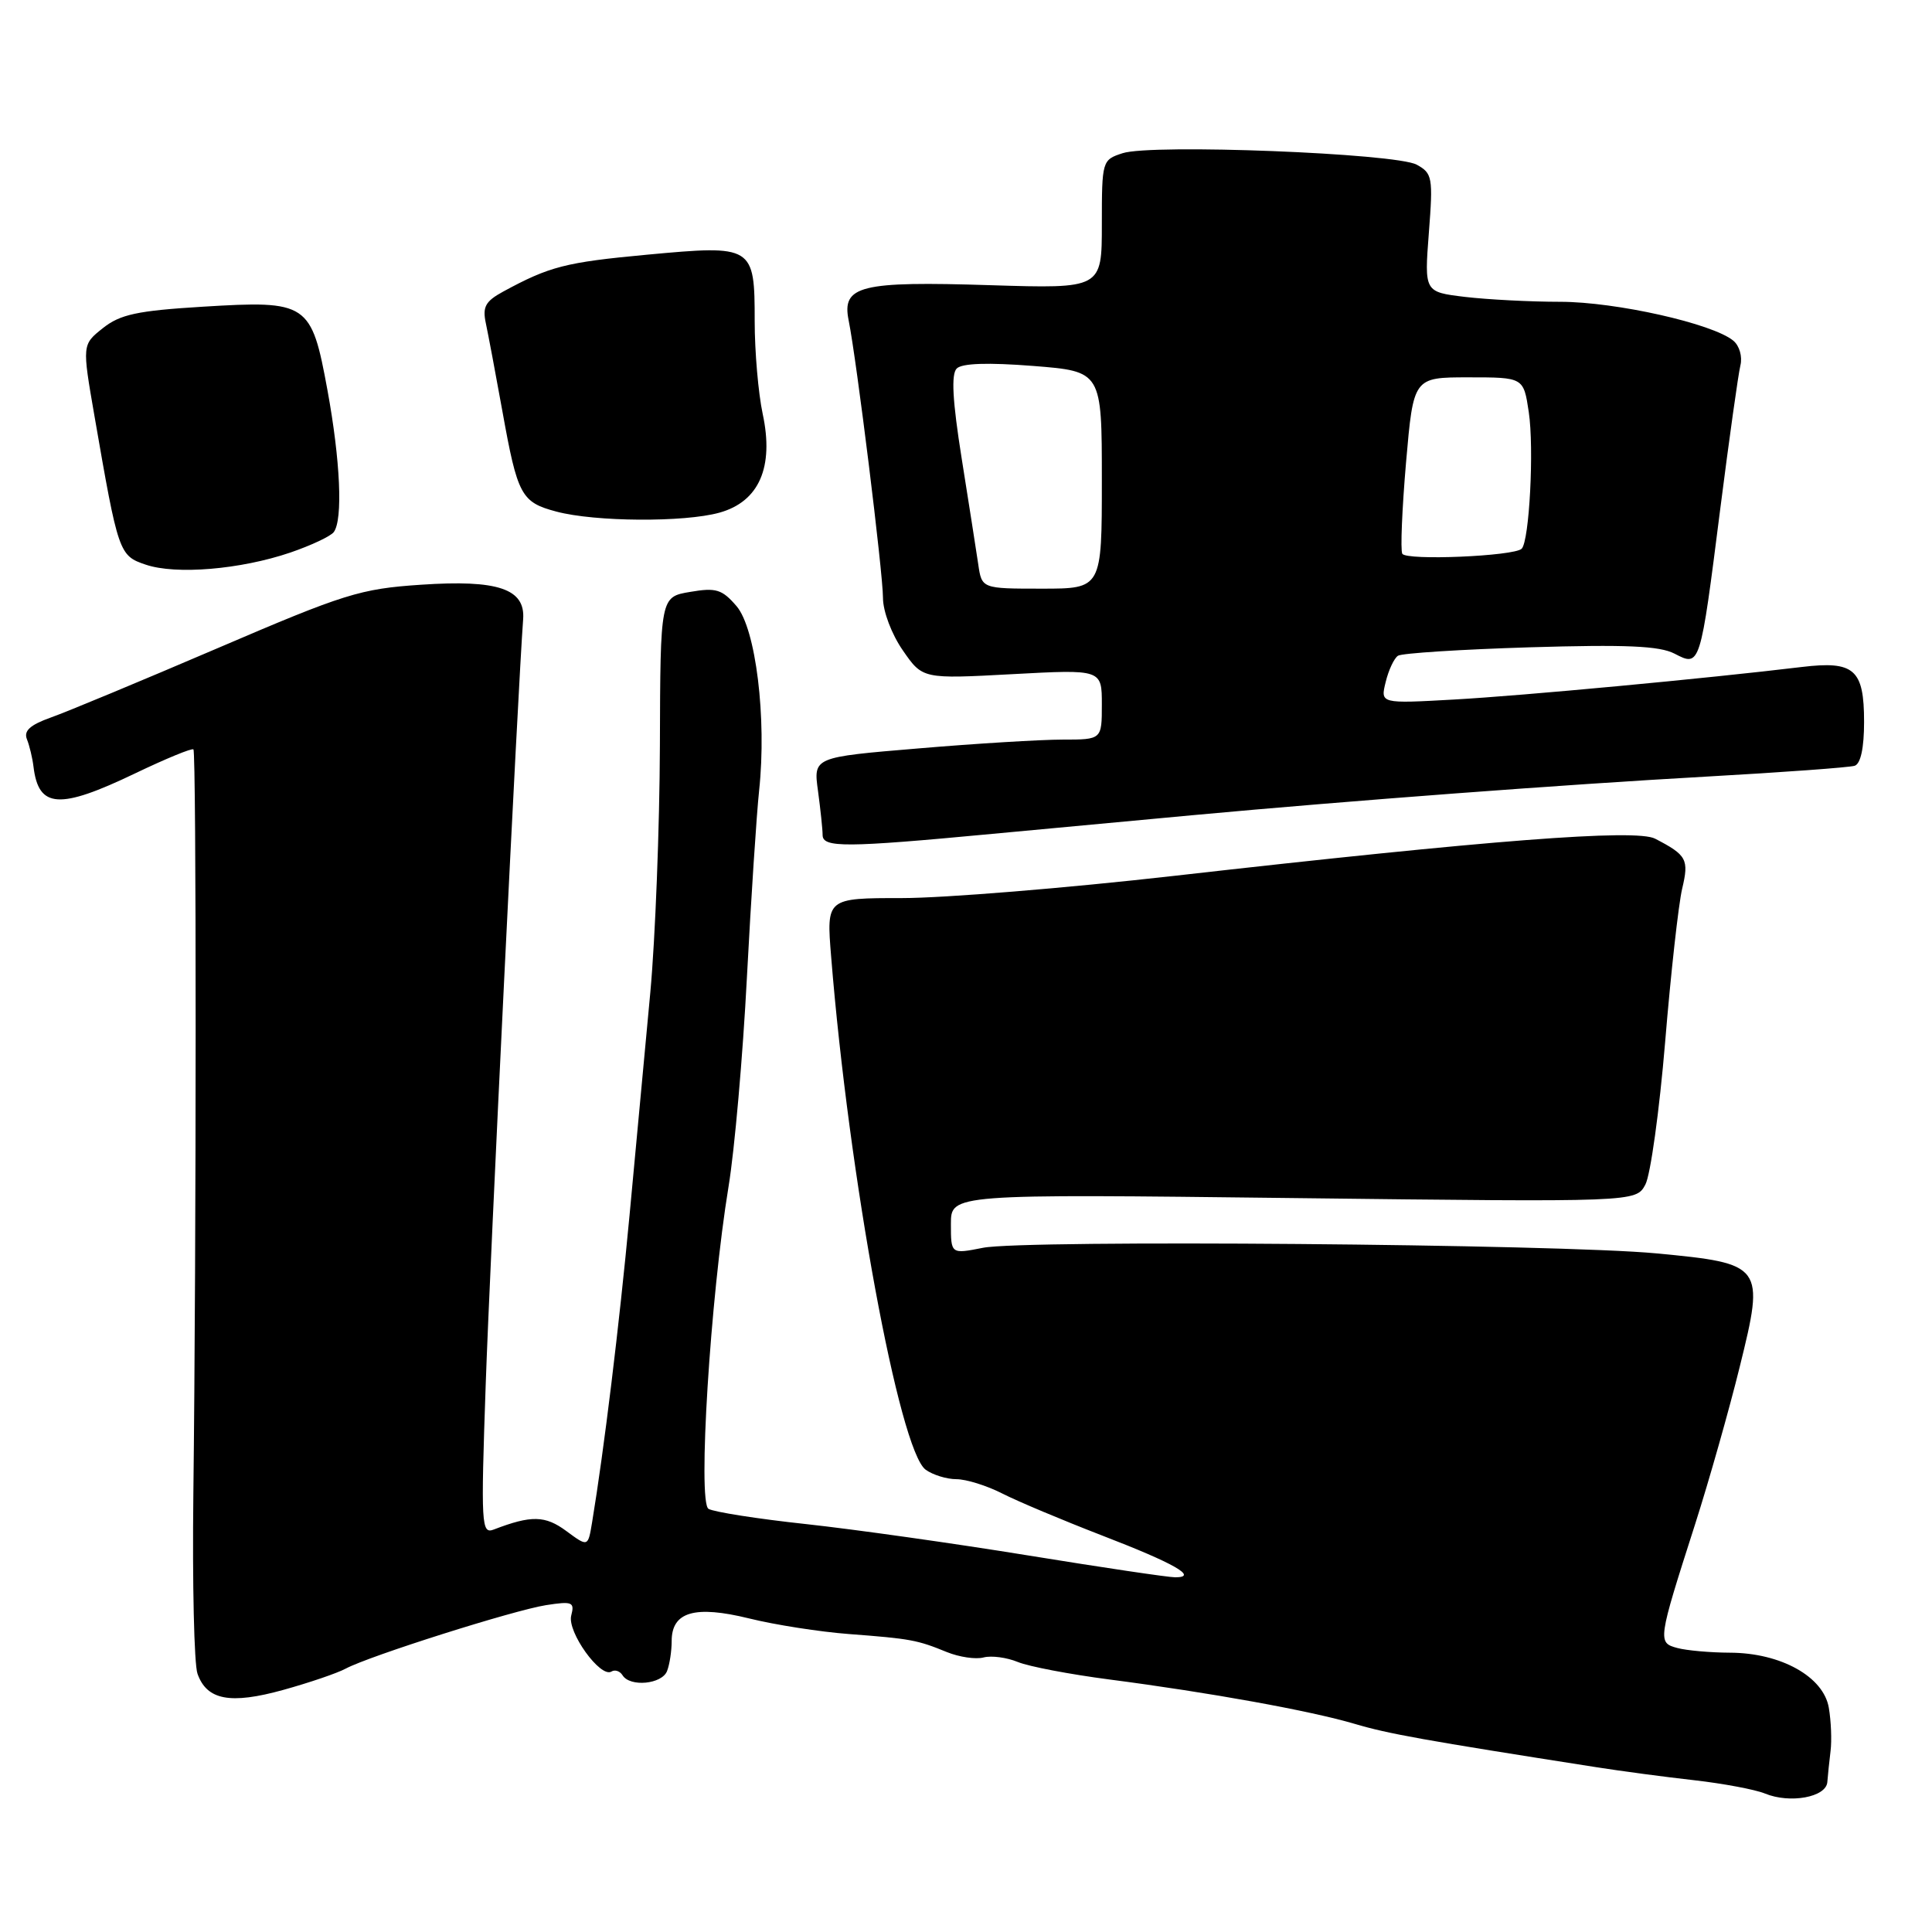 <?xml version="1.0" encoding="UTF-8" standalone="no"?>
<!DOCTYPE svg PUBLIC "-//W3C//DTD SVG 1.1//EN" "http://www.w3.org/Graphics/SVG/1.1/DTD/svg11.dtd" >
<svg xmlns="http://www.w3.org/2000/svg" xmlns:xlink="http://www.w3.org/1999/xlink" version="1.1" viewBox="0 0 256 256">
 <g >
 <path fill="currentColor"
d=" M 242.13 236.14 C 242.20 235.24 242.39 233.38 242.56 232.00 C 242.73 230.62 242.63 228.06 242.33 226.30 C 241.64 222.17 235.97 219.01 229.22 218.99 C 226.62 218.98 223.49 218.70 222.26 218.37 C 219.62 217.66 219.65 217.45 224.60 202.00 C 226.45 196.22 229.12 186.81 230.53 181.08 C 233.85 167.65 233.68 167.43 219.49 166.08 C 206.44 164.84 135.74 164.25 130.25 165.34 C 126.00 166.18 126.00 166.18 126.00 162.19 C 126.00 158.21 126.00 158.21 171.39 158.75 C 216.77 159.29 216.77 159.29 218.02 156.96 C 218.70 155.68 219.88 147.18 220.64 138.07 C 221.39 128.96 222.41 119.83 222.89 117.78 C 223.82 113.87 223.52 113.31 219.31 111.13 C 216.77 109.81 197.36 111.31 155.54 116.06 C 141.27 117.68 125.07 119.00 119.54 119.00 C 109.50 119.00 109.50 119.00 110.13 126.75 C 112.47 155.88 119.16 192.18 122.65 194.74 C 123.60 195.43 125.44 196.00 126.73 196.00 C 128.02 196.00 130.75 196.85 132.79 197.89 C 134.83 198.93 140.78 201.43 146.00 203.45 C 155.63 207.16 158.85 209.00 155.72 209.00 C 154.80 209.00 146.05 207.70 136.27 206.11 C 126.50 204.52 113.24 202.65 106.81 201.95 C 100.38 201.26 94.56 200.34 93.88 199.93 C 92.43 199.03 94.12 171.96 96.54 157.20 C 97.33 152.42 98.43 139.95 98.97 129.50 C 99.52 119.05 100.25 107.90 100.59 104.72 C 101.61 95.16 100.15 83.28 97.59 80.31 C 95.68 78.09 94.88 77.84 91.45 78.43 C 87.50 79.09 87.50 79.09 87.44 98.80 C 87.40 109.63 86.83 124.35 86.17 131.50 C 85.50 138.65 84.26 151.93 83.42 161.00 C 82.05 175.64 80.03 192.22 78.45 201.75 C 77.91 204.99 77.91 204.99 75.04 202.87 C 72.24 200.80 70.40 200.76 65.43 202.67 C 63.78 203.30 63.71 202.16 64.36 183.42 C 64.92 167.12 68.64 91.05 69.32 82.05 C 69.62 78.02 65.97 76.79 55.78 77.48 C 47.72 78.02 45.65 78.67 28.78 85.91 C 18.72 90.22 8.80 94.35 6.72 95.08 C 3.98 96.06 3.12 96.84 3.57 97.96 C 3.91 98.81 4.30 100.44 4.44 101.60 C 5.11 107.12 7.85 107.30 17.92 102.47 C 21.97 100.53 25.44 99.10 25.63 99.30 C 26.03 99.69 26.02 164.84 25.62 198.00 C 25.48 209.82 25.72 220.52 26.17 221.78 C 27.41 225.28 30.51 225.87 37.54 223.92 C 40.97 222.97 44.70 221.70 45.81 221.10 C 48.97 219.41 68.05 213.37 72.35 212.69 C 75.84 212.15 76.16 212.28 75.69 214.07 C 75.13 216.22 79.56 222.39 81.02 221.49 C 81.48 221.20 82.14 221.42 82.49 221.98 C 83.48 223.58 87.72 223.17 88.39 221.42 C 88.73 220.55 89.00 218.76 89.00 217.45 C 89.00 213.57 92.06 212.68 99.26 214.45 C 102.69 215.30 108.65 216.23 112.50 216.52 C 120.68 217.14 121.53 217.30 125.47 218.91 C 127.10 219.57 129.29 219.90 130.33 219.62 C 131.37 219.35 133.40 219.62 134.86 220.22 C 136.31 220.82 141.78 221.86 147.00 222.54 C 160.31 224.27 173.61 226.68 179.50 228.42 C 183.95 229.74 188.62 230.58 211.50 234.16 C 214.80 234.68 220.65 235.46 224.50 235.89 C 228.35 236.33 232.56 237.12 233.86 237.65 C 237.18 239.02 241.97 238.14 242.13 236.14 Z  M 131.50 110.49 C 139.75 109.72 151.68 108.61 158.00 108.02 C 179.02 106.08 207.27 103.96 226.00 102.91 C 236.18 102.34 245.06 101.69 245.75 101.47 C 246.55 101.21 247.00 99.10 247.00 95.65 C 247.00 88.68 245.70 87.54 238.74 88.38 C 226.06 89.91 201.69 92.19 192.70 92.69 C 182.90 93.24 182.90 93.24 183.61 90.37 C 183.99 88.79 184.73 87.22 185.24 86.89 C 185.75 86.55 193.63 86.05 202.73 85.77 C 215.44 85.39 219.89 85.58 221.88 86.61 C 225.29 88.38 225.28 88.40 227.94 67.45 C 229.13 58.13 230.33 49.57 230.61 48.43 C 230.90 47.26 230.49 45.82 229.67 45.14 C 226.95 42.88 214.12 40.00 206.76 39.99 C 202.77 39.99 197.08 39.69 194.11 39.34 C 188.73 38.69 188.73 38.69 189.33 30.86 C 189.90 23.50 189.80 22.96 187.72 21.82 C 184.95 20.31 152.60 19.04 148.75 20.30 C 146.04 21.18 146.00 21.30 146.00 29.72 C 146.00 38.25 146.00 38.25 131.25 37.79 C 113.97 37.24 111.52 37.85 112.45 42.45 C 113.51 47.70 117.00 75.92 117.00 79.23 C 117.00 81.01 118.15 84.05 119.63 86.18 C 122.25 89.97 122.25 89.97 134.13 89.33 C 146.00 88.69 146.00 88.69 146.00 93.35 C 146.00 98.00 146.00 98.00 140.80 98.00 C 137.94 98.00 129.34 98.52 121.69 99.17 C 107.77 100.33 107.77 100.33 108.39 104.81 C 108.72 107.27 109.00 109.89 109.00 110.64 C 109.00 112.34 111.99 112.33 131.50 110.49 Z  M 38.46 73.22 C 41.23 72.27 43.83 71.05 44.23 70.50 C 45.45 68.84 45.10 61.02 43.39 51.70 C 41.26 40.10 40.79 39.79 26.87 40.64 C 18.18 41.17 15.92 41.66 13.63 43.48 C 10.88 45.67 10.88 45.67 12.51 55.08 C 15.67 73.33 15.77 73.63 19.31 74.82 C 23.31 76.18 31.87 75.46 38.46 73.22 Z  M 95.33 67.93 C 100.58 66.47 102.58 61.91 101.06 54.84 C 100.48 52.12 100.00 46.60 100.00 42.57 C 100.00 32.55 99.82 32.44 85.72 33.75 C 74.89 34.76 72.82 35.30 66.65 38.65 C 64.31 39.93 63.91 40.67 64.38 42.85 C 64.69 44.31 65.68 49.55 66.57 54.49 C 68.58 65.66 69.06 66.55 73.73 67.79 C 78.85 69.15 90.65 69.23 95.33 67.93 Z  M 129.62 74.75 C 129.35 72.96 128.37 66.64 127.42 60.70 C 126.21 53.09 126.02 49.58 126.77 48.83 C 127.47 48.13 130.91 48.02 136.91 48.49 C 146.00 49.21 146.00 49.21 146.00 63.61 C 146.00 78.00 146.00 78.00 138.05 78.00 C 130.09 78.00 130.09 78.00 129.62 74.75 Z  M 185.81 73.37 C 185.55 72.89 185.78 67.44 186.31 61.25 C 187.29 50.00 187.29 50.00 194.58 50.00 C 201.88 50.00 201.88 50.00 202.57 54.60 C 203.29 59.41 202.65 71.68 201.63 72.71 C 200.63 73.70 186.30 74.31 185.81 73.37 Z "/>
</g>
</svg>
